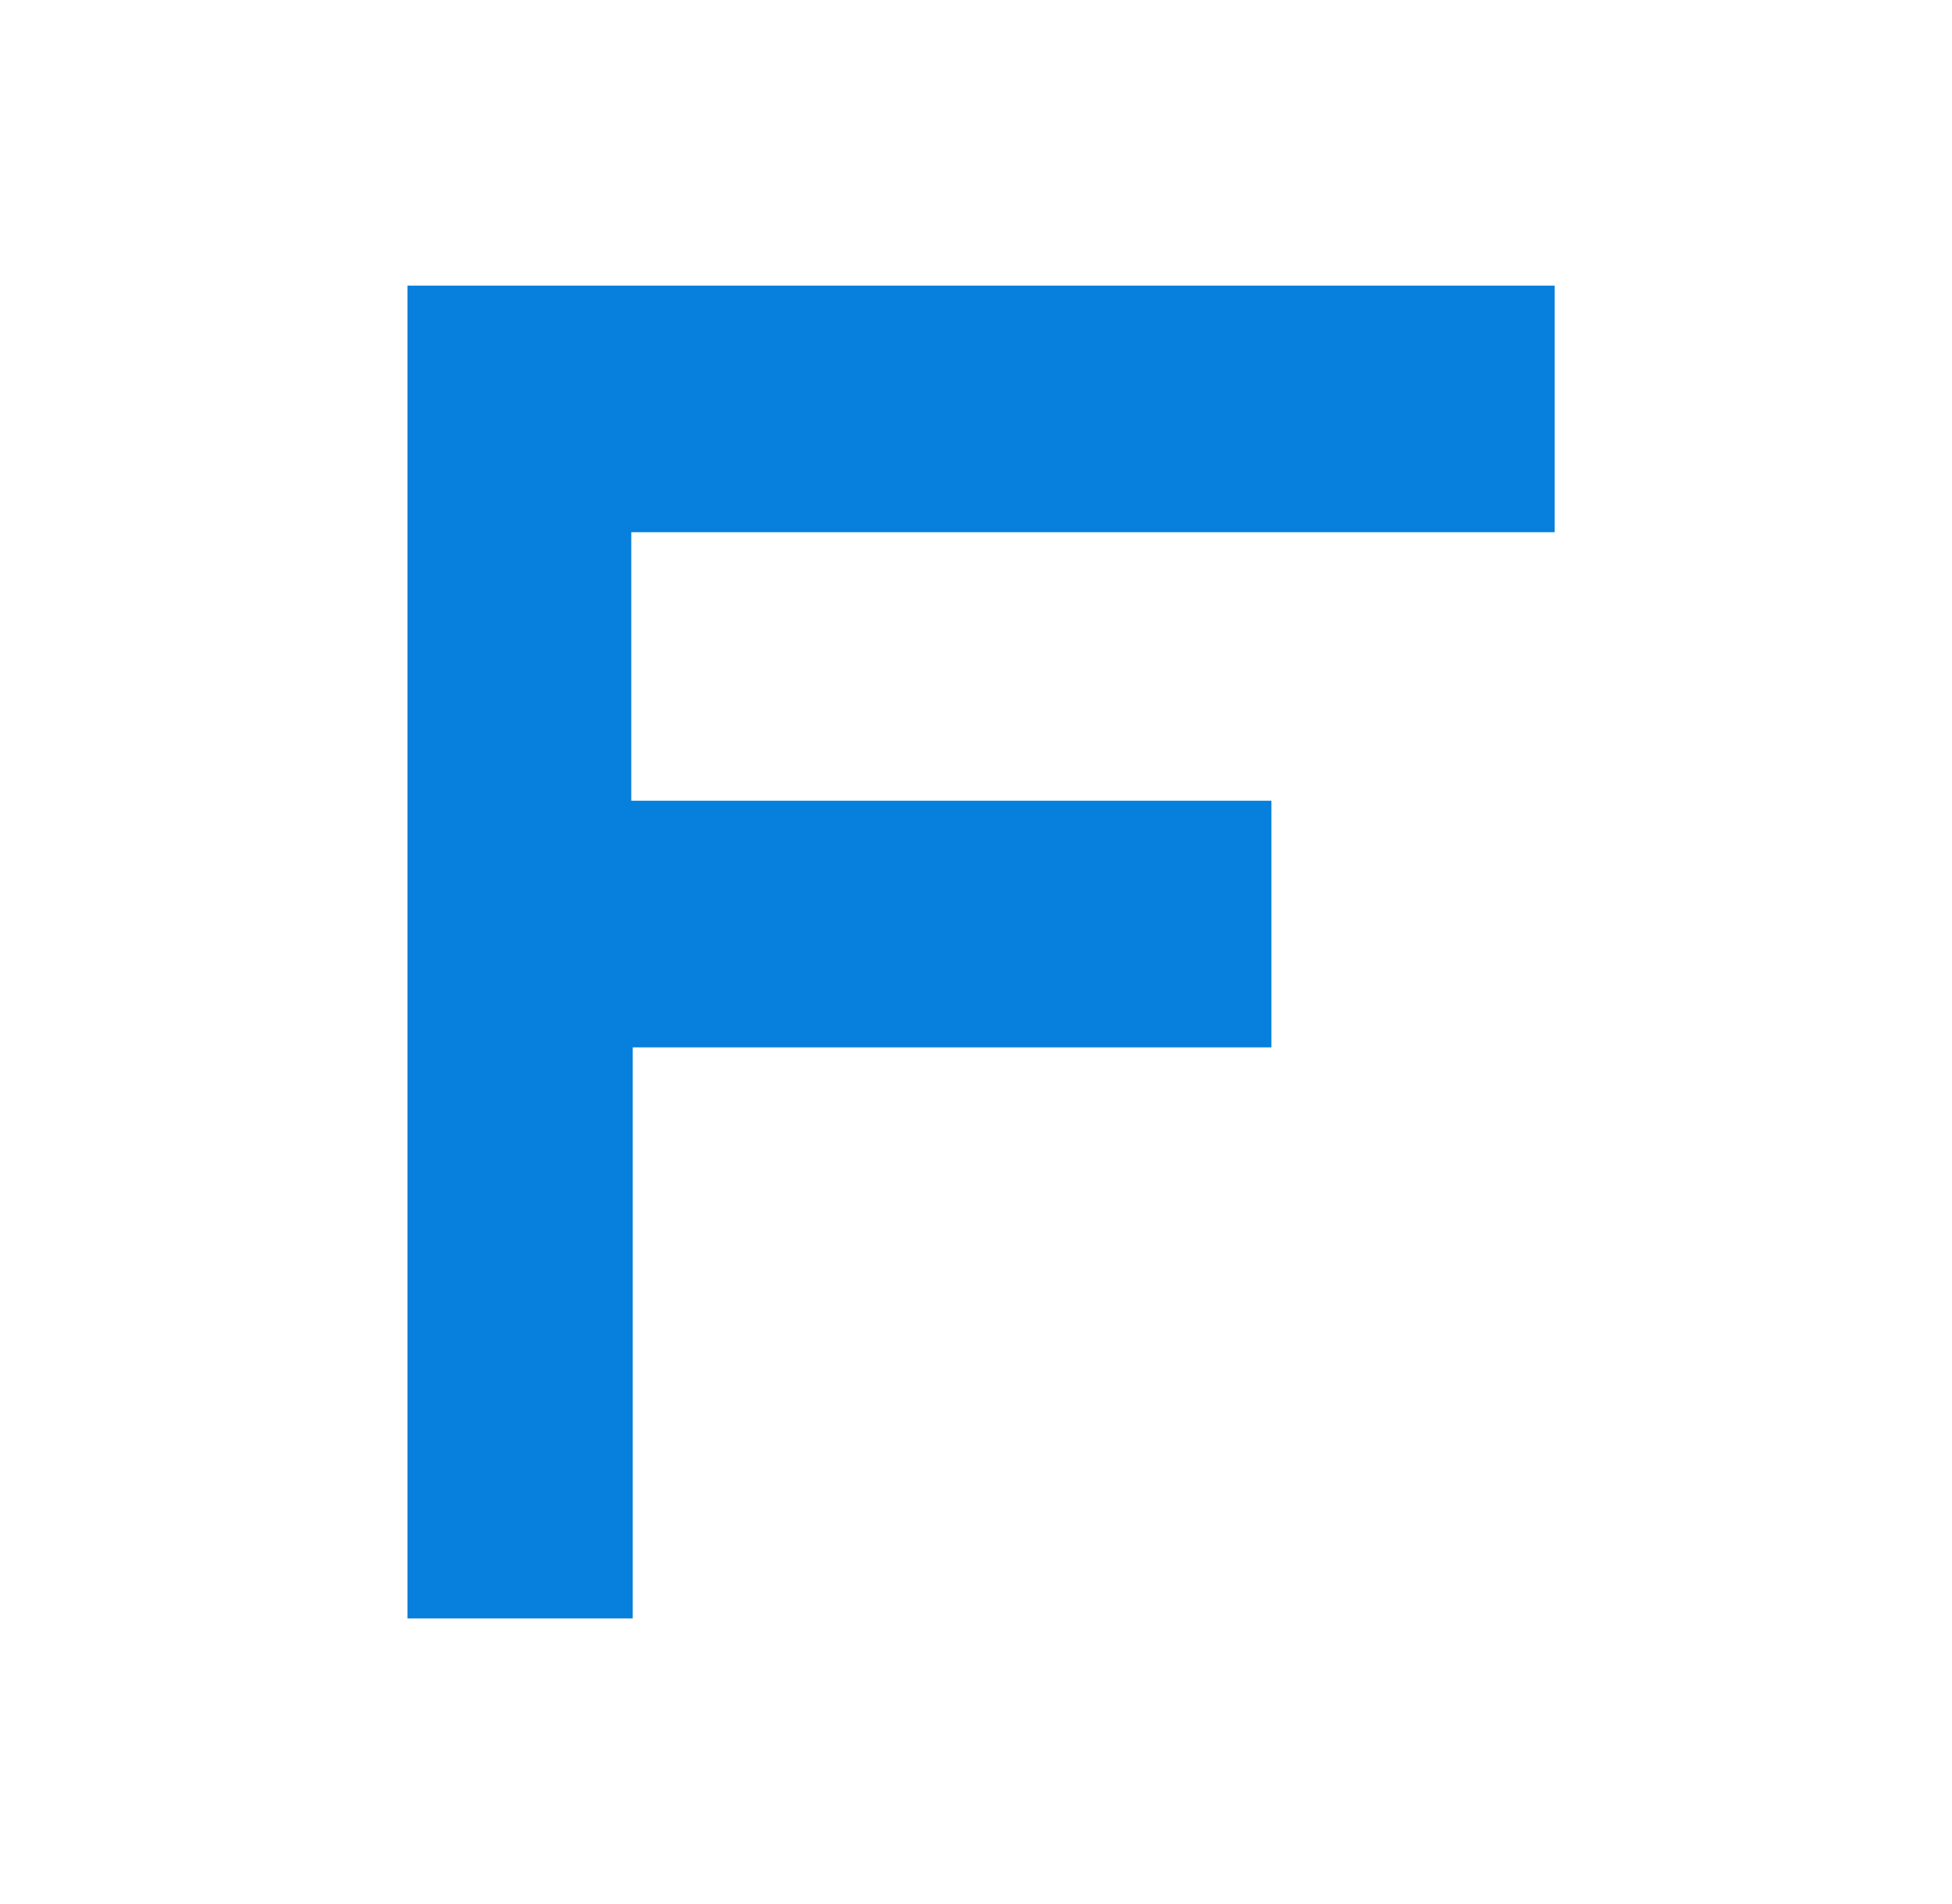 <svg width="41" height="40" fill="none" xmlns="http://www.w3.org/2000/svg"><g clip-path="url(#a)" transform="matrix(1.4 0 0 1.4 -8.242 -8)"><g clip-path="url(#b)"><path d="M12 10h17.212v3.7H15.358v4.03h9.604v3.701H15.38V30H12Z" fill="#067fdd"/></g></g><defs><clipPath id="a"><path fill="#fff" transform="translate(.878)" d="M0 0h40v40H0z"/></clipPath><clipPath id="b"><path fill="#fff" transform="translate(12 10)" d="M0 0h17.212v20H0z"/></clipPath></defs></svg>